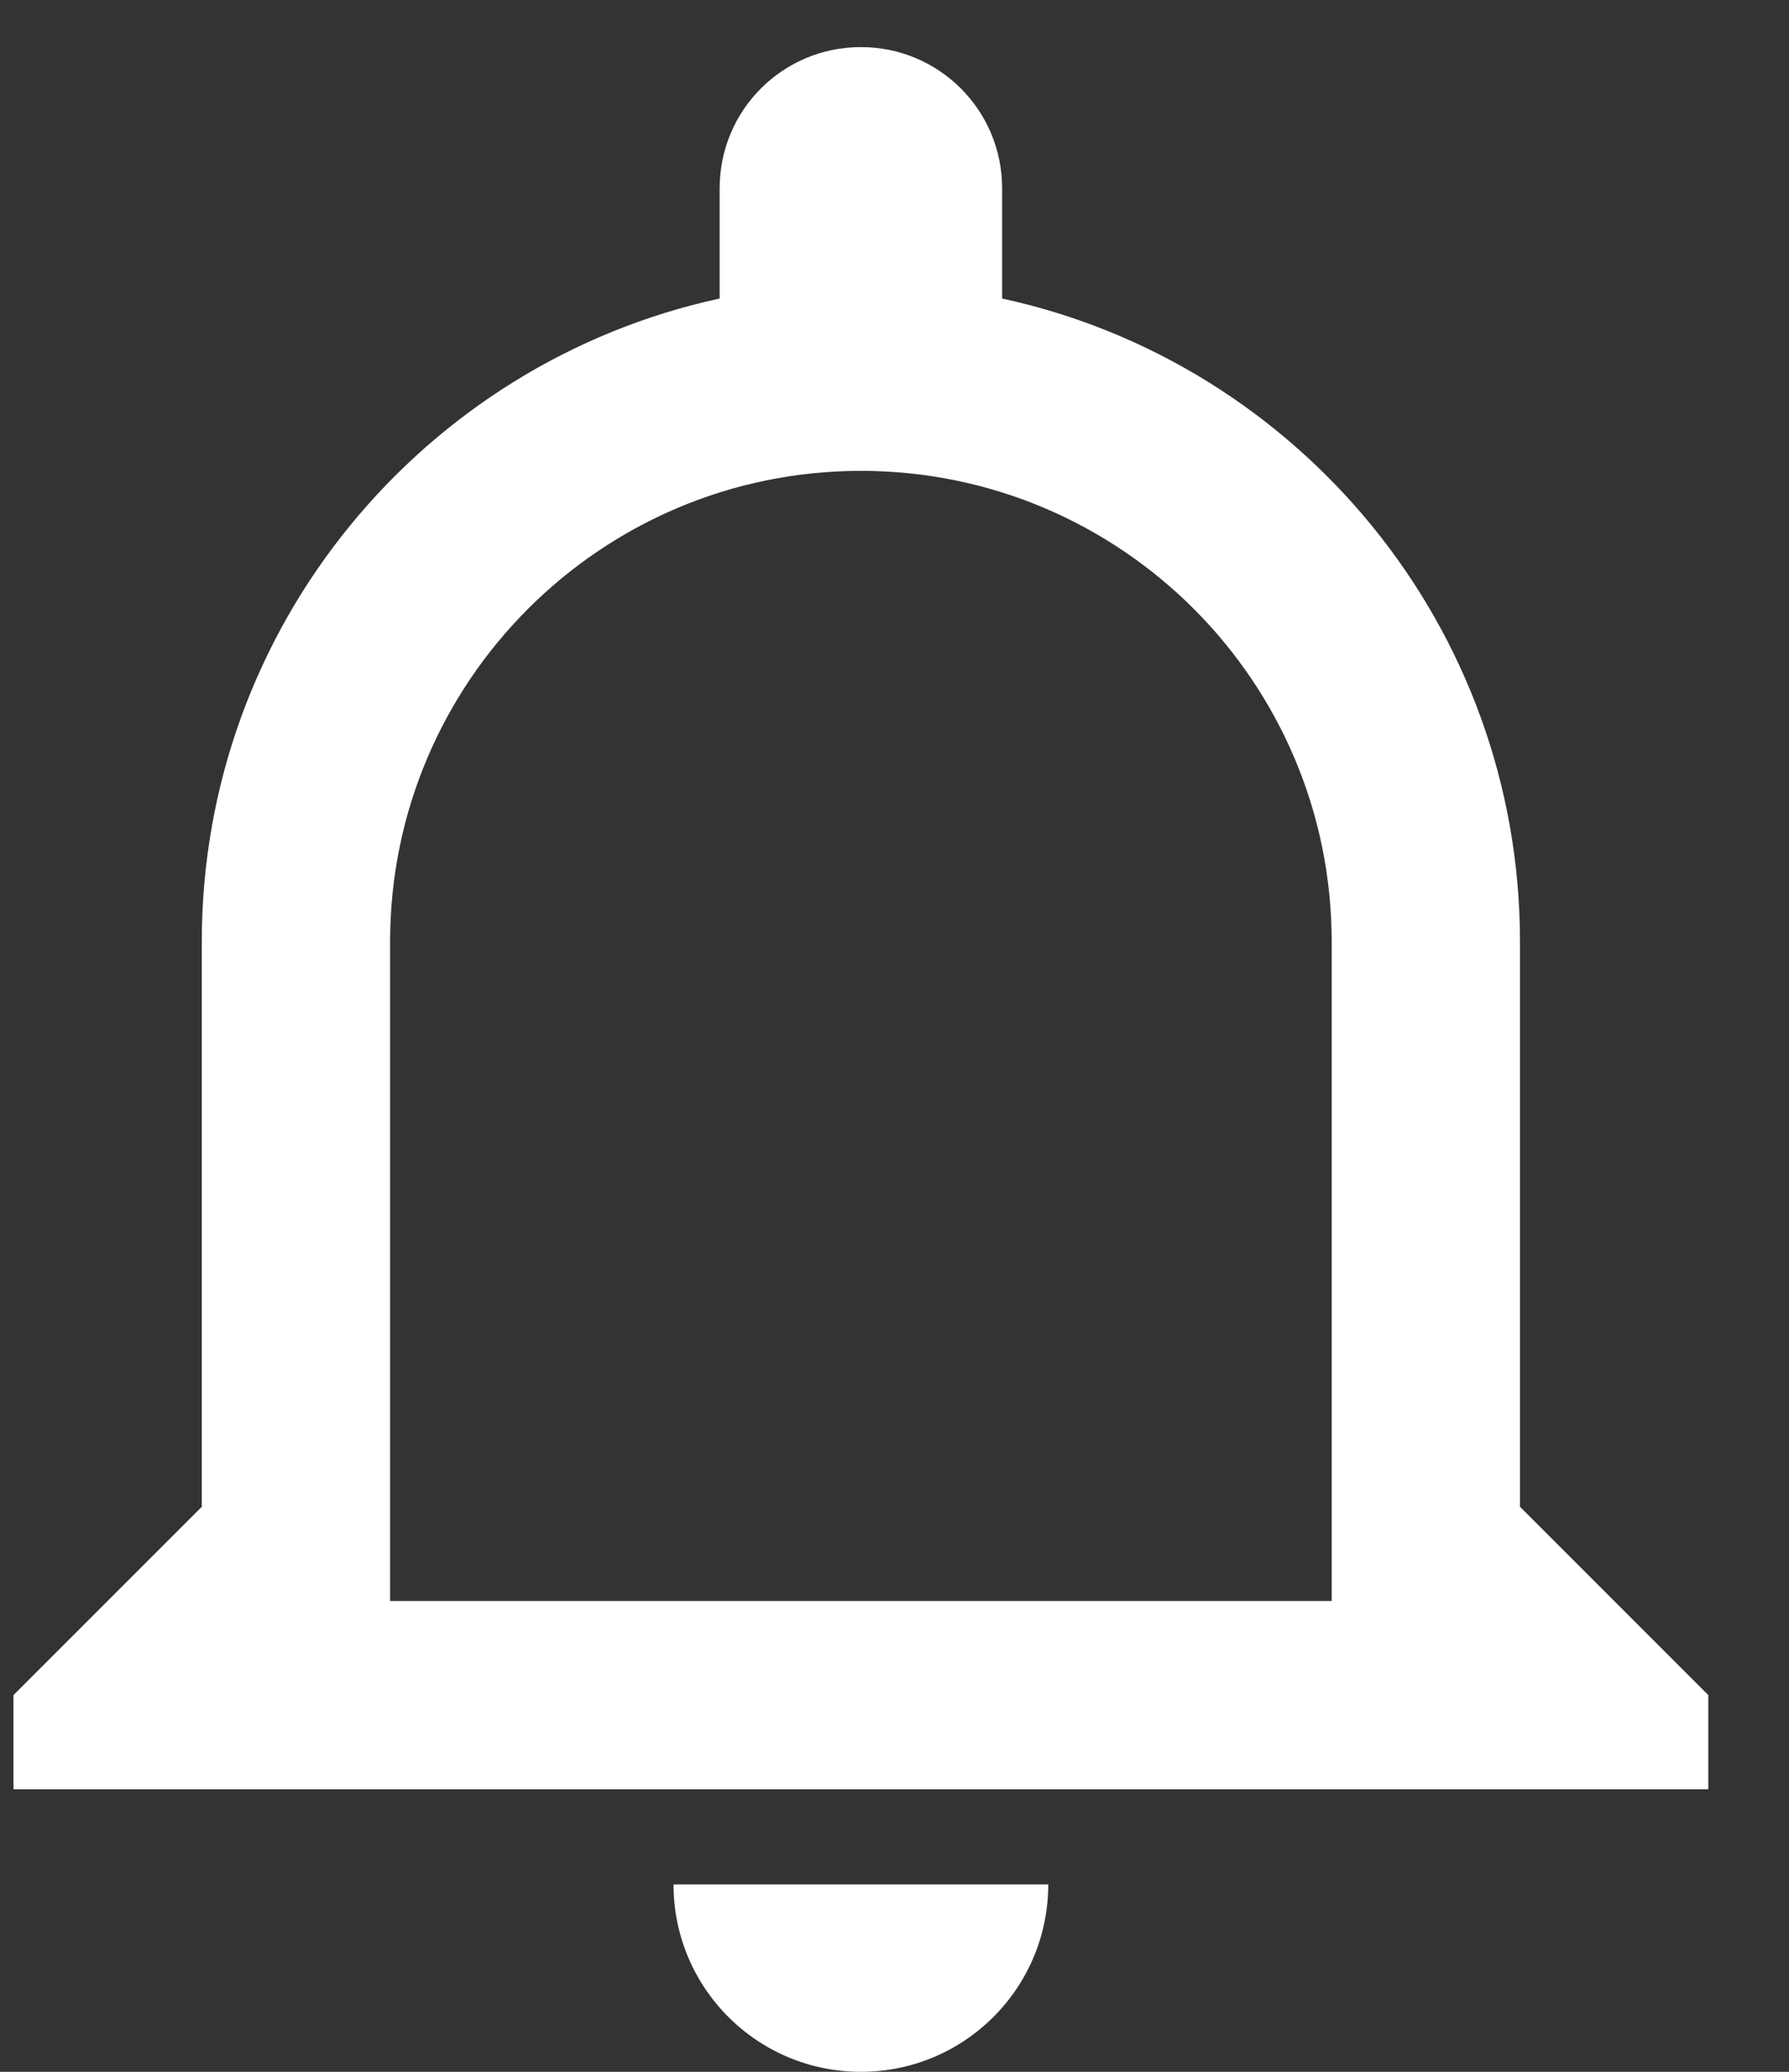<svg width="19" height="22" viewBox="0 0 19 22" fill="none" xmlns="http://www.w3.org/2000/svg">
<rect x="0" y="0" width="19" height="22" fill="#333333" stroke="none"/>
<path d="M7.153 20.01C7.153 21.11 8.043 22 9.143 22C10.243 22 11.133 21.11 11.133 20.01H7.153ZM9.143 5C11.903 5 14.143 7.24 14.143 10V17H4.143V10C4.143 7.24 6.383 5 9.143 5ZM9.143 0.5C8.313 0.5 7.643 1.17 7.643 2V3.17C4.503 3.85 2.143 6.65 2.143 10V16L0.143 18V19H18.143V18L16.143 16V10C16.143 6.65 13.783 3.85 10.643 3.17V2C10.643 1.17 9.973 0.5 9.143 0.5Z" fill="white"/>
</svg>
